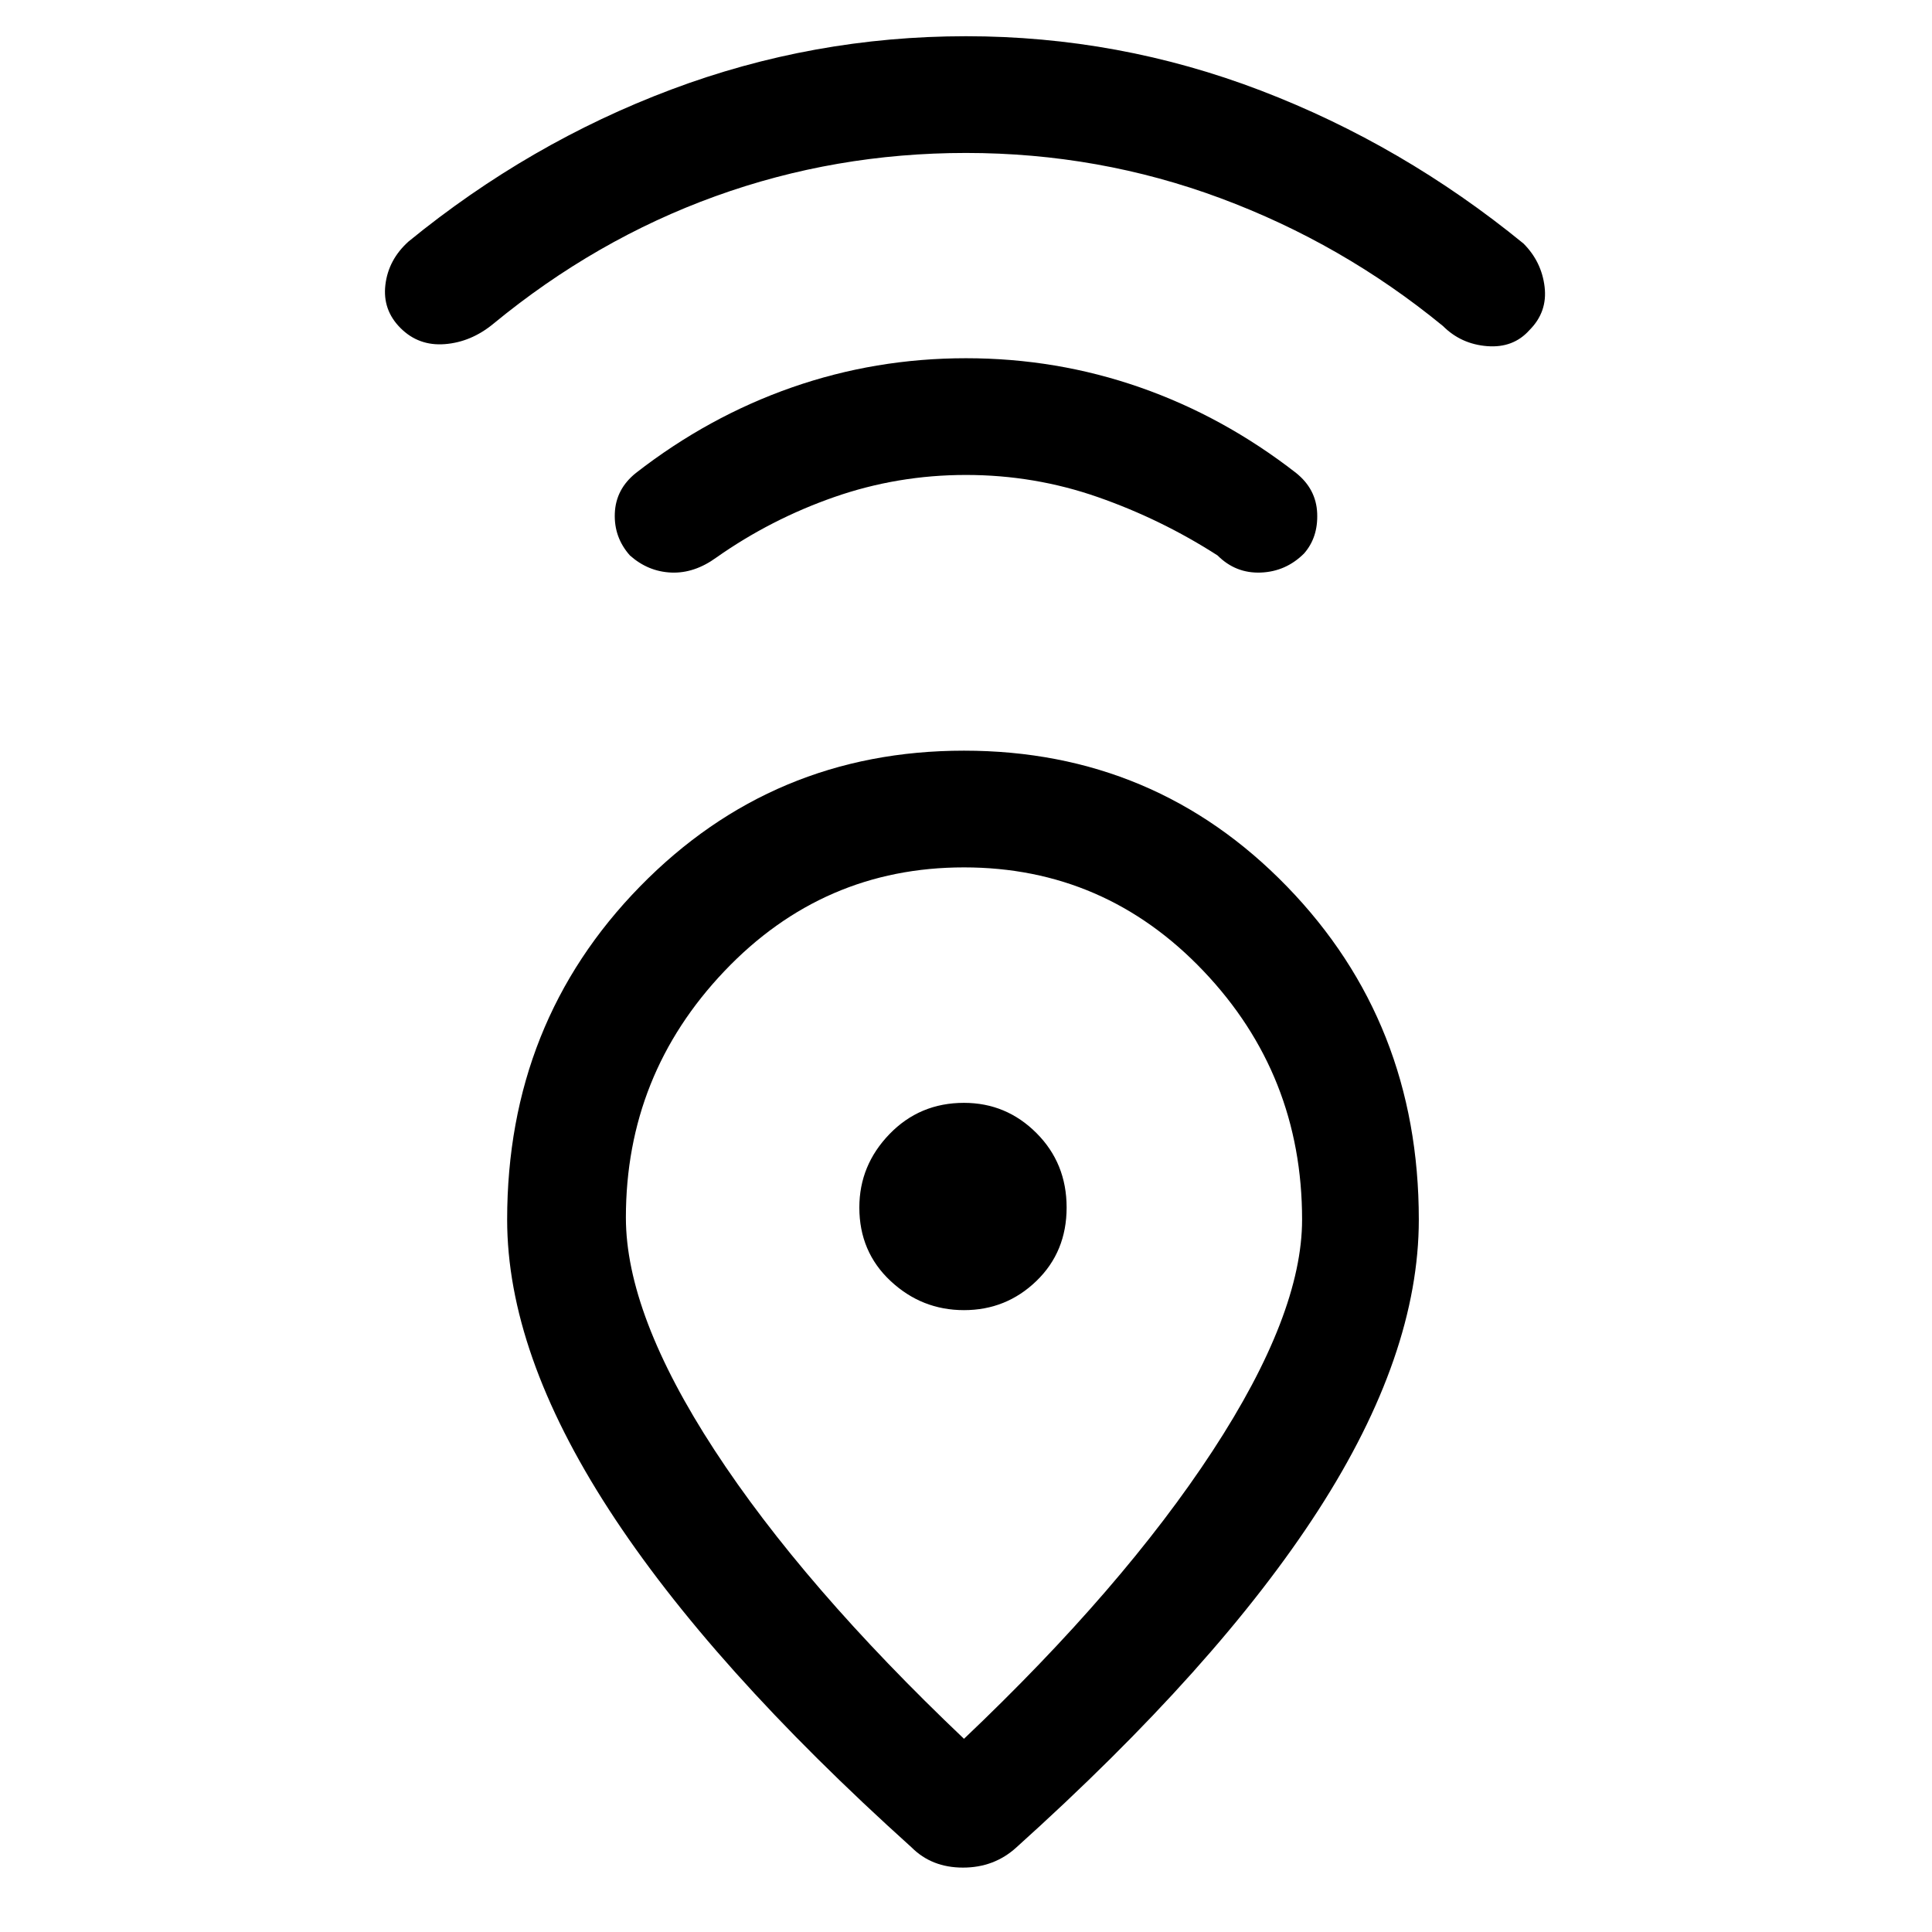 <svg xmlns="http://www.w3.org/2000/svg" height="48" width="48"><path d="M23.95 43.2Q27.9 39.45 30.125 36.05Q32.35 32.65 32.35 30.3Q32.35 26.7 29.9 24.125Q27.45 21.55 23.95 21.55Q20.45 21.55 18 24.125Q15.55 26.7 15.55 30.25Q15.55 32.65 17.75 36.025Q19.95 39.4 23.95 43.2ZM22.65 45.9Q17.65 41.4 15.125 37.5Q12.6 33.6 12.6 30.3Q12.6 25.4 15.9 22.025Q19.2 18.65 23.95 18.65Q28.7 18.65 31.975 22.025Q35.25 25.4 35.25 30.3Q35.25 33.65 32.75 37.525Q30.25 41.4 25.25 45.9Q24.7 46.4 23.925 46.4Q23.15 46.4 22.65 45.9ZM23.95 32.55Q25 32.55 25.75 31.825Q26.5 31.1 26.5 30Q26.5 28.9 25.75 28.15Q25 27.4 23.95 27.4Q22.85 27.4 22.1 28.175Q21.35 28.95 21.35 30Q21.35 31.1 22.125 31.825Q22.9 32.55 23.95 32.55ZM24 11.8Q22.3 11.8 20.725 12.35Q19.15 12.9 17.8 13.85Q17.25 14.25 16.675 14.225Q16.1 14.2 15.65 13.8Q15.25 13.35 15.275 12.75Q15.3 12.15 15.8 11.75Q17.6 10.35 19.675 9.625Q21.75 8.9 24 8.9Q26.25 8.9 28.325 9.625Q30.4 10.35 32.2 11.75Q32.7 12.15 32.725 12.75Q32.75 13.35 32.4 13.75Q31.95 14.2 31.325 14.225Q30.7 14.25 30.25 13.8Q28.85 12.9 27.275 12.35Q25.7 11.8 24 11.8ZM24 3.8Q20.75 3.8 17.775 4.875Q14.8 5.95 12.25 8.05Q11.7 8.5 11.05 8.55Q10.4 8.6 9.95 8.15Q9.5 7.7 9.575 7.075Q9.65 6.45 10.15 6Q13.15 3.55 16.675 2.225Q20.2 0.9 24 0.9Q27.8 0.9 31.325 2.25Q34.85 3.6 37.85 6.05Q38.3 6.5 38.375 7.125Q38.45 7.75 38 8.2Q37.6 8.65 36.95 8.6Q36.3 8.55 35.85 8.1Q33.35 6.05 30.325 4.925Q27.3 3.8 24 3.8ZM23.95 30Q23.95 30 23.95 30Q23.95 30 23.95 30Q23.95 30 23.95 30Q23.95 30 23.95 30Q23.95 30 23.95 30Q23.95 30 23.95 30Q23.95 30 23.95 30Q23.95 30 23.95 30Z"/></svg>